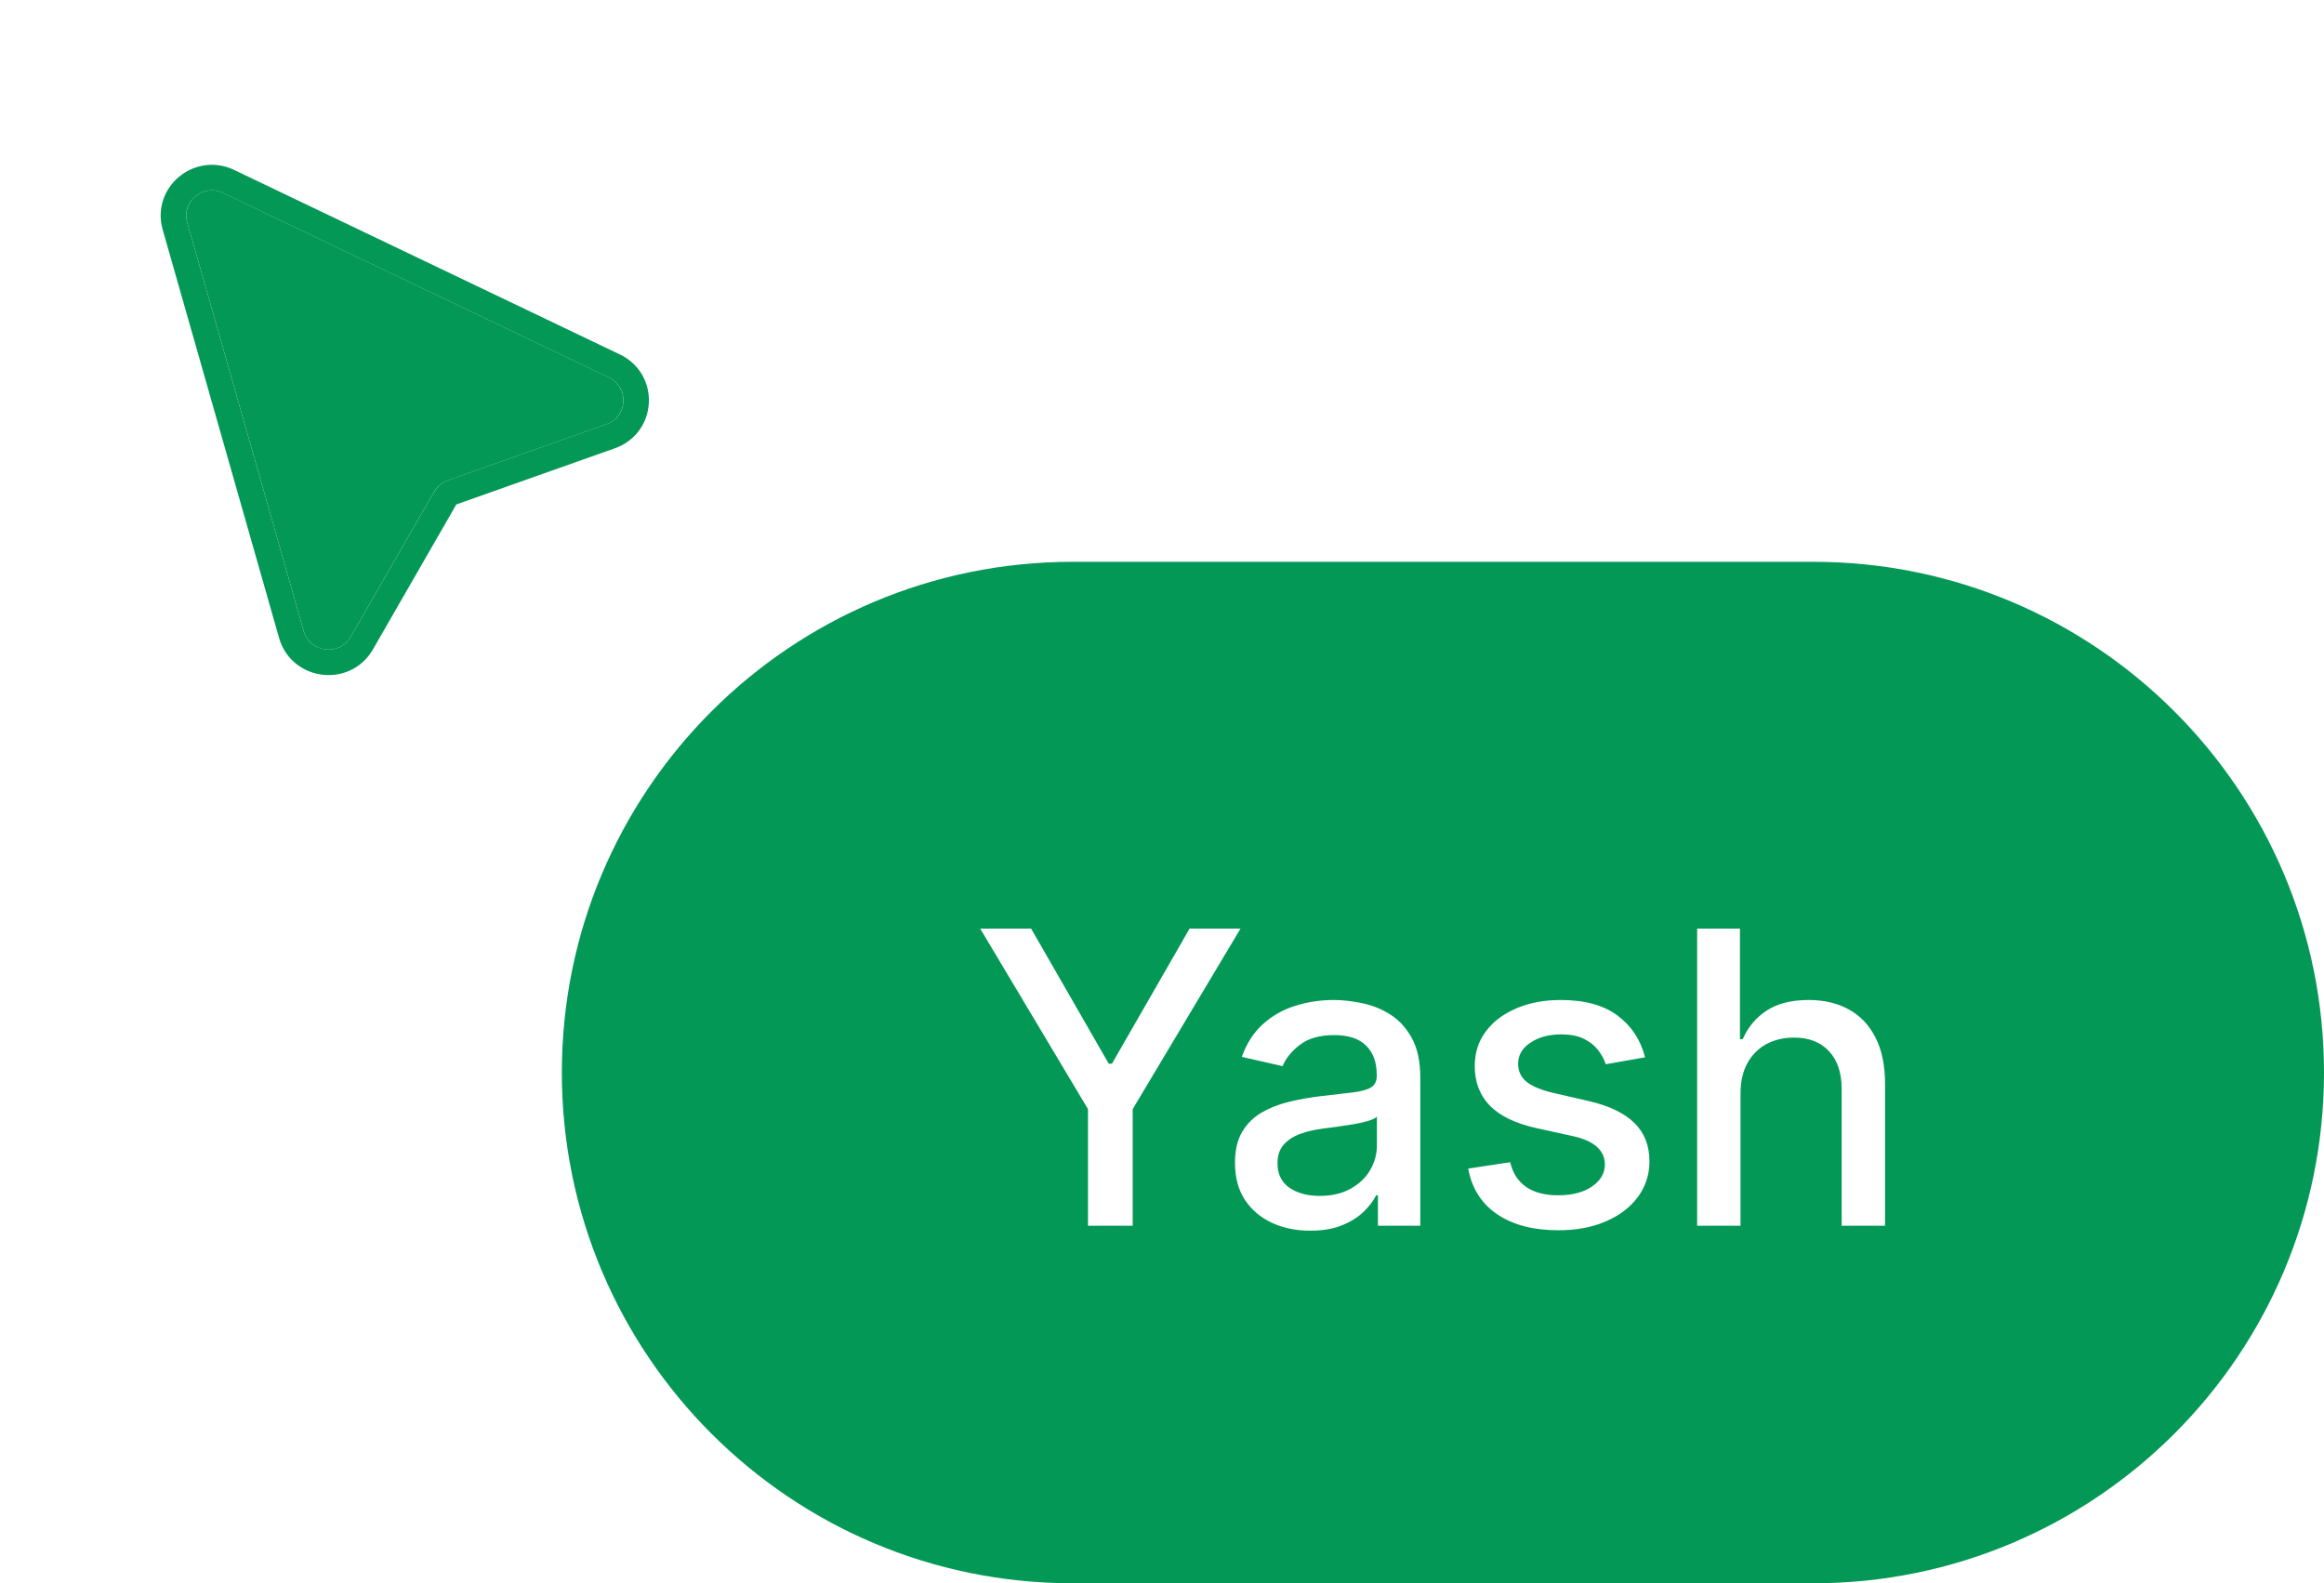<svg width="91" height="62" viewBox="0 0 91 62" fill="none" xmlns="http://www.w3.org/2000/svg">
<g filter="url(#filter0_d_4_36)">
<path d="M11.892 23.711L7.334 7.72C7.098 6.894 7.956 6.181 8.736 6.554L23.838 13.779C24.642 14.163 24.581 15.316 23.742 15.613L17.531 17.814C17.306 17.894 17.116 18.051 16.998 18.257L13.732 23.936C13.291 24.703 12.135 24.562 11.892 23.711Z" fill="#039855"/>
<path d="M6.851 7.854C6.498 6.616 7.784 5.547 8.953 6.106L24.056 13.331C25.261 13.908 25.17 15.636 23.912 16.082L17.701 18.282C17.588 18.322 17.494 18.401 17.435 18.504L14.168 24.183C13.507 25.333 11.773 25.121 11.409 23.846L6.851 7.854Z" stroke="#039855"/>
</g>
<path d="M42 23H71C81.493 23 90 31.507 90 42C90 52.493 81.493 61 71 61H42C31.507 61 23 52.493 23 42C23 31.507 31.507 23 42 23Z" fill="#039855"/>
<path d="M42 23H71C81.493 23 90 31.507 90 42C90 52.493 81.493 61 71 61H42C31.507 61 23 52.493 23 42C23 31.507 31.507 23 42 23Z" stroke="#039855" stroke-width="2"/>
<path d="M38.381 36.364H40.375L43.415 41.653H43.54L46.58 36.364H48.574L44.352 43.432V48H42.602V43.432L38.381 36.364ZM51.307 48.193C50.754 48.193 50.254 48.091 49.807 47.886C49.36 47.678 49.006 47.377 48.744 46.983C48.487 46.589 48.358 46.106 48.358 45.534C48.358 45.042 48.453 44.636 48.642 44.318C48.831 44 49.087 43.748 49.409 43.562C49.731 43.377 50.091 43.237 50.489 43.142C50.886 43.047 51.292 42.975 51.705 42.926C52.227 42.865 52.651 42.816 52.977 42.778C53.303 42.737 53.54 42.67 53.688 42.58C53.835 42.489 53.909 42.341 53.909 42.136V42.097C53.909 41.6 53.769 41.216 53.489 40.943C53.212 40.67 52.799 40.534 52.25 40.534C51.678 40.534 51.227 40.661 50.898 40.915C50.572 41.165 50.347 41.443 50.222 41.75L48.625 41.386C48.814 40.856 49.091 40.428 49.455 40.102C49.822 39.773 50.244 39.534 50.722 39.386C51.199 39.235 51.701 39.159 52.227 39.159C52.576 39.159 52.945 39.201 53.335 39.284C53.729 39.364 54.097 39.511 54.438 39.727C54.782 39.943 55.064 40.252 55.284 40.653C55.504 41.051 55.614 41.568 55.614 42.205V48H53.955V46.807H53.886C53.776 47.026 53.612 47.242 53.392 47.455C53.172 47.667 52.89 47.843 52.545 47.983C52.201 48.123 51.788 48.193 51.307 48.193ZM51.676 46.83C52.146 46.83 52.547 46.737 52.881 46.551C53.218 46.365 53.474 46.123 53.648 45.824C53.826 45.521 53.915 45.197 53.915 44.852V43.727C53.854 43.788 53.737 43.845 53.562 43.898C53.392 43.947 53.197 43.99 52.977 44.028C52.758 44.062 52.544 44.095 52.335 44.125C52.127 44.151 51.953 44.174 51.812 44.193C51.483 44.235 51.182 44.305 50.909 44.403C50.64 44.502 50.424 44.644 50.261 44.83C50.102 45.011 50.023 45.254 50.023 45.557C50.023 45.977 50.178 46.295 50.489 46.511C50.799 46.724 51.195 46.83 51.676 46.83ZM64.416 41.403L62.876 41.676C62.812 41.479 62.71 41.292 62.57 41.114C62.433 40.936 62.248 40.79 62.013 40.676C61.778 40.562 61.484 40.506 61.132 40.506C60.651 40.506 60.249 40.614 59.928 40.83C59.606 41.042 59.445 41.316 59.445 41.653C59.445 41.945 59.553 42.18 59.769 42.358C59.984 42.536 60.333 42.682 60.814 42.795L62.2 43.114C63.003 43.299 63.602 43.585 63.996 43.972C64.39 44.358 64.587 44.86 64.587 45.477C64.587 46 64.435 46.466 64.132 46.875C63.833 47.28 63.414 47.599 62.876 47.83C62.342 48.061 61.723 48.176 61.019 48.176C60.041 48.176 59.244 47.968 58.626 47.551C58.009 47.131 57.63 46.534 57.49 45.761L59.132 45.511C59.234 45.939 59.445 46.263 59.763 46.483C60.081 46.699 60.496 46.807 61.007 46.807C61.564 46.807 62.009 46.691 62.342 46.46C62.676 46.225 62.842 45.939 62.842 45.602C62.842 45.33 62.74 45.1 62.535 44.915C62.335 44.729 62.026 44.589 61.609 44.494L60.132 44.17C59.318 43.985 58.715 43.689 58.325 43.284C57.939 42.879 57.746 42.365 57.746 41.744C57.746 41.229 57.89 40.778 58.178 40.392C58.465 40.006 58.863 39.705 59.371 39.489C59.878 39.269 60.46 39.159 61.115 39.159C62.058 39.159 62.801 39.364 63.342 39.773C63.884 40.178 64.242 40.722 64.416 41.403ZM68.153 42.818V48H66.454V36.364H68.131V40.693H68.239C68.443 40.224 68.756 39.85 69.176 39.574C69.597 39.297 70.146 39.159 70.824 39.159C71.422 39.159 71.945 39.282 72.392 39.528C72.843 39.775 73.191 40.142 73.438 40.631C73.688 41.115 73.812 41.722 73.812 42.449V48H72.114V42.653C72.114 42.013 71.949 41.517 71.619 41.165C71.29 40.809 70.831 40.631 70.244 40.631C69.843 40.631 69.483 40.716 69.165 40.886C68.85 41.057 68.602 41.307 68.421 41.636C68.242 41.962 68.153 42.356 68.153 42.818Z" fill="white"/>
<defs>
<filter id="filter0_d_4_36" x="4.288" y="4.454" width="23.124" height="23.979" filterUnits="userSpaceOnUse" color-interpolation-filters="sRGB">
<feFlood flood-opacity="0" result="BackgroundImageFix"/>
<feColorMatrix in="SourceAlpha" type="matrix" values="0 0 0 0 0 0 0 0 0 0 0 0 0 0 0 0 0 0 127 0" result="hardAlpha"/>
<feOffset dy="1"/>
<feGaussianBlur stdDeviation="1"/>
<feComposite in2="hardAlpha" operator="out"/>
<feColorMatrix type="matrix" values="0 0 0 0 0 0 0 0 0 0 0 0 0 0 0 0 0 0 0.08 0"/>
<feBlend mode="normal" in2="BackgroundImageFix" result="effect1_dropShadow_4_36"/>
<feBlend mode="normal" in="SourceGraphic" in2="effect1_dropShadow_4_36" result="shape"/>
</filter>
</defs>
</svg>
